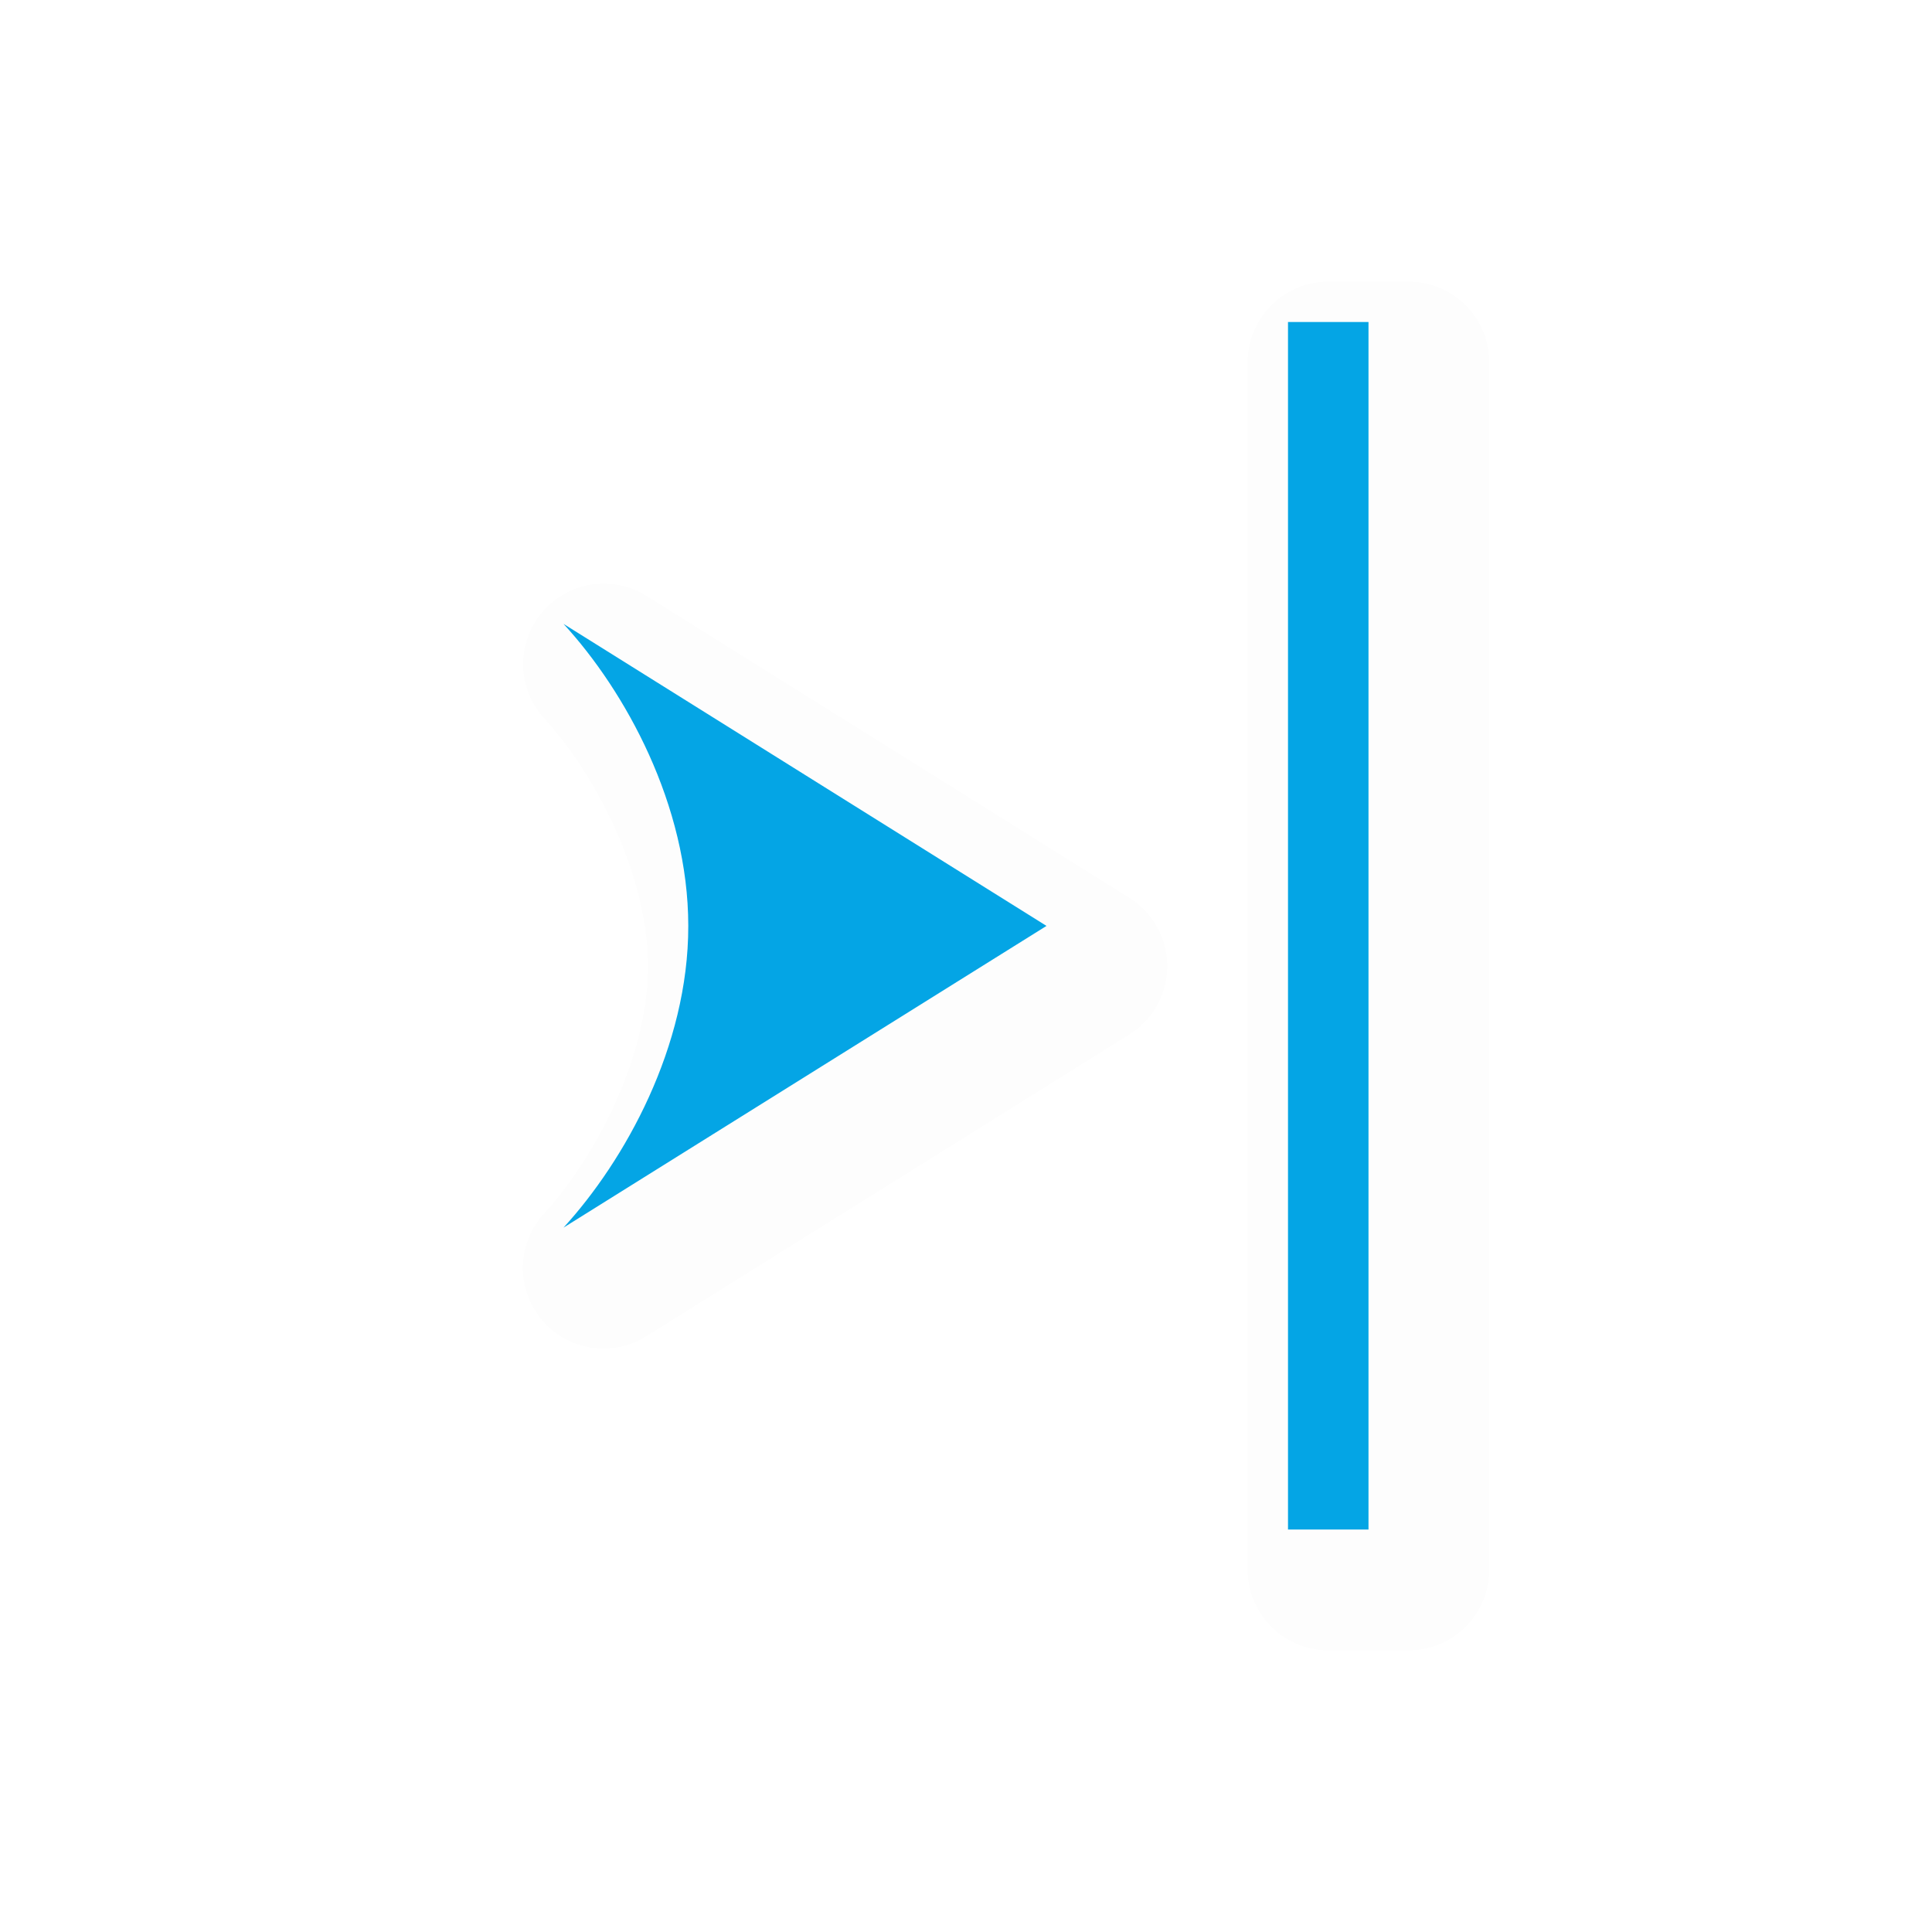 <svg xmlns="http://www.w3.org/2000/svg" width="24" height="24">
    <defs>
        <filter id="a" width="1.057" height="1.04" x="-.028" y="-.02" style="color-interpolation-filters:sRGB">
            <feGaussianBlur stdDeviation=".142"/>
        </filter>
    </defs>
    <path d="M6.523 8.037a1 1 0 0 0 .24.89c.613.666 1.287 1.92 1.287 3.075.001 1.152-.676 2.403-1.289 3.072a1 1 0 0 0 1.268 1.524l6-3.748a1 1 0 0 0 0-1.696l-6-3.752a1 1 0 0 0-1.506.635m3.273 2.828 1.819 1.137-1.817 1.135c.08-.384.253-.72.252-1.135 0-.415-.173-.753-.254-1.137M15.5 19.5a1 1 0 0 0 1 1h1a1 1 0 0 0 1-1v-15a1 1 0 0 0-1-1h-1a1 1 0 0 0-1 1z" style="color:#000;opacity:.1;fill:#000;fill-opacity:1;stroke-linecap:round;stroke-linejoin:round;-inkscape-stroke:none;filter:url(#a)"/>
    <path d="m7 15.25 6-3.748L7 7.75c.765.831 1.55 2.249 1.55 3.752.002 1.503-.79 2.917-1.55 3.748M16 19h1V4h-1z" style="fill:#04a5e5;fill-opacity:1;stroke:none;stroke-width:0;stroke-linecap:round;stroke-linejoin:round;stroke-miterlimit:4;stroke-dasharray:none;stroke-dashoffset:0;stroke-opacity:1;paint-order:normal"/>
</svg>
